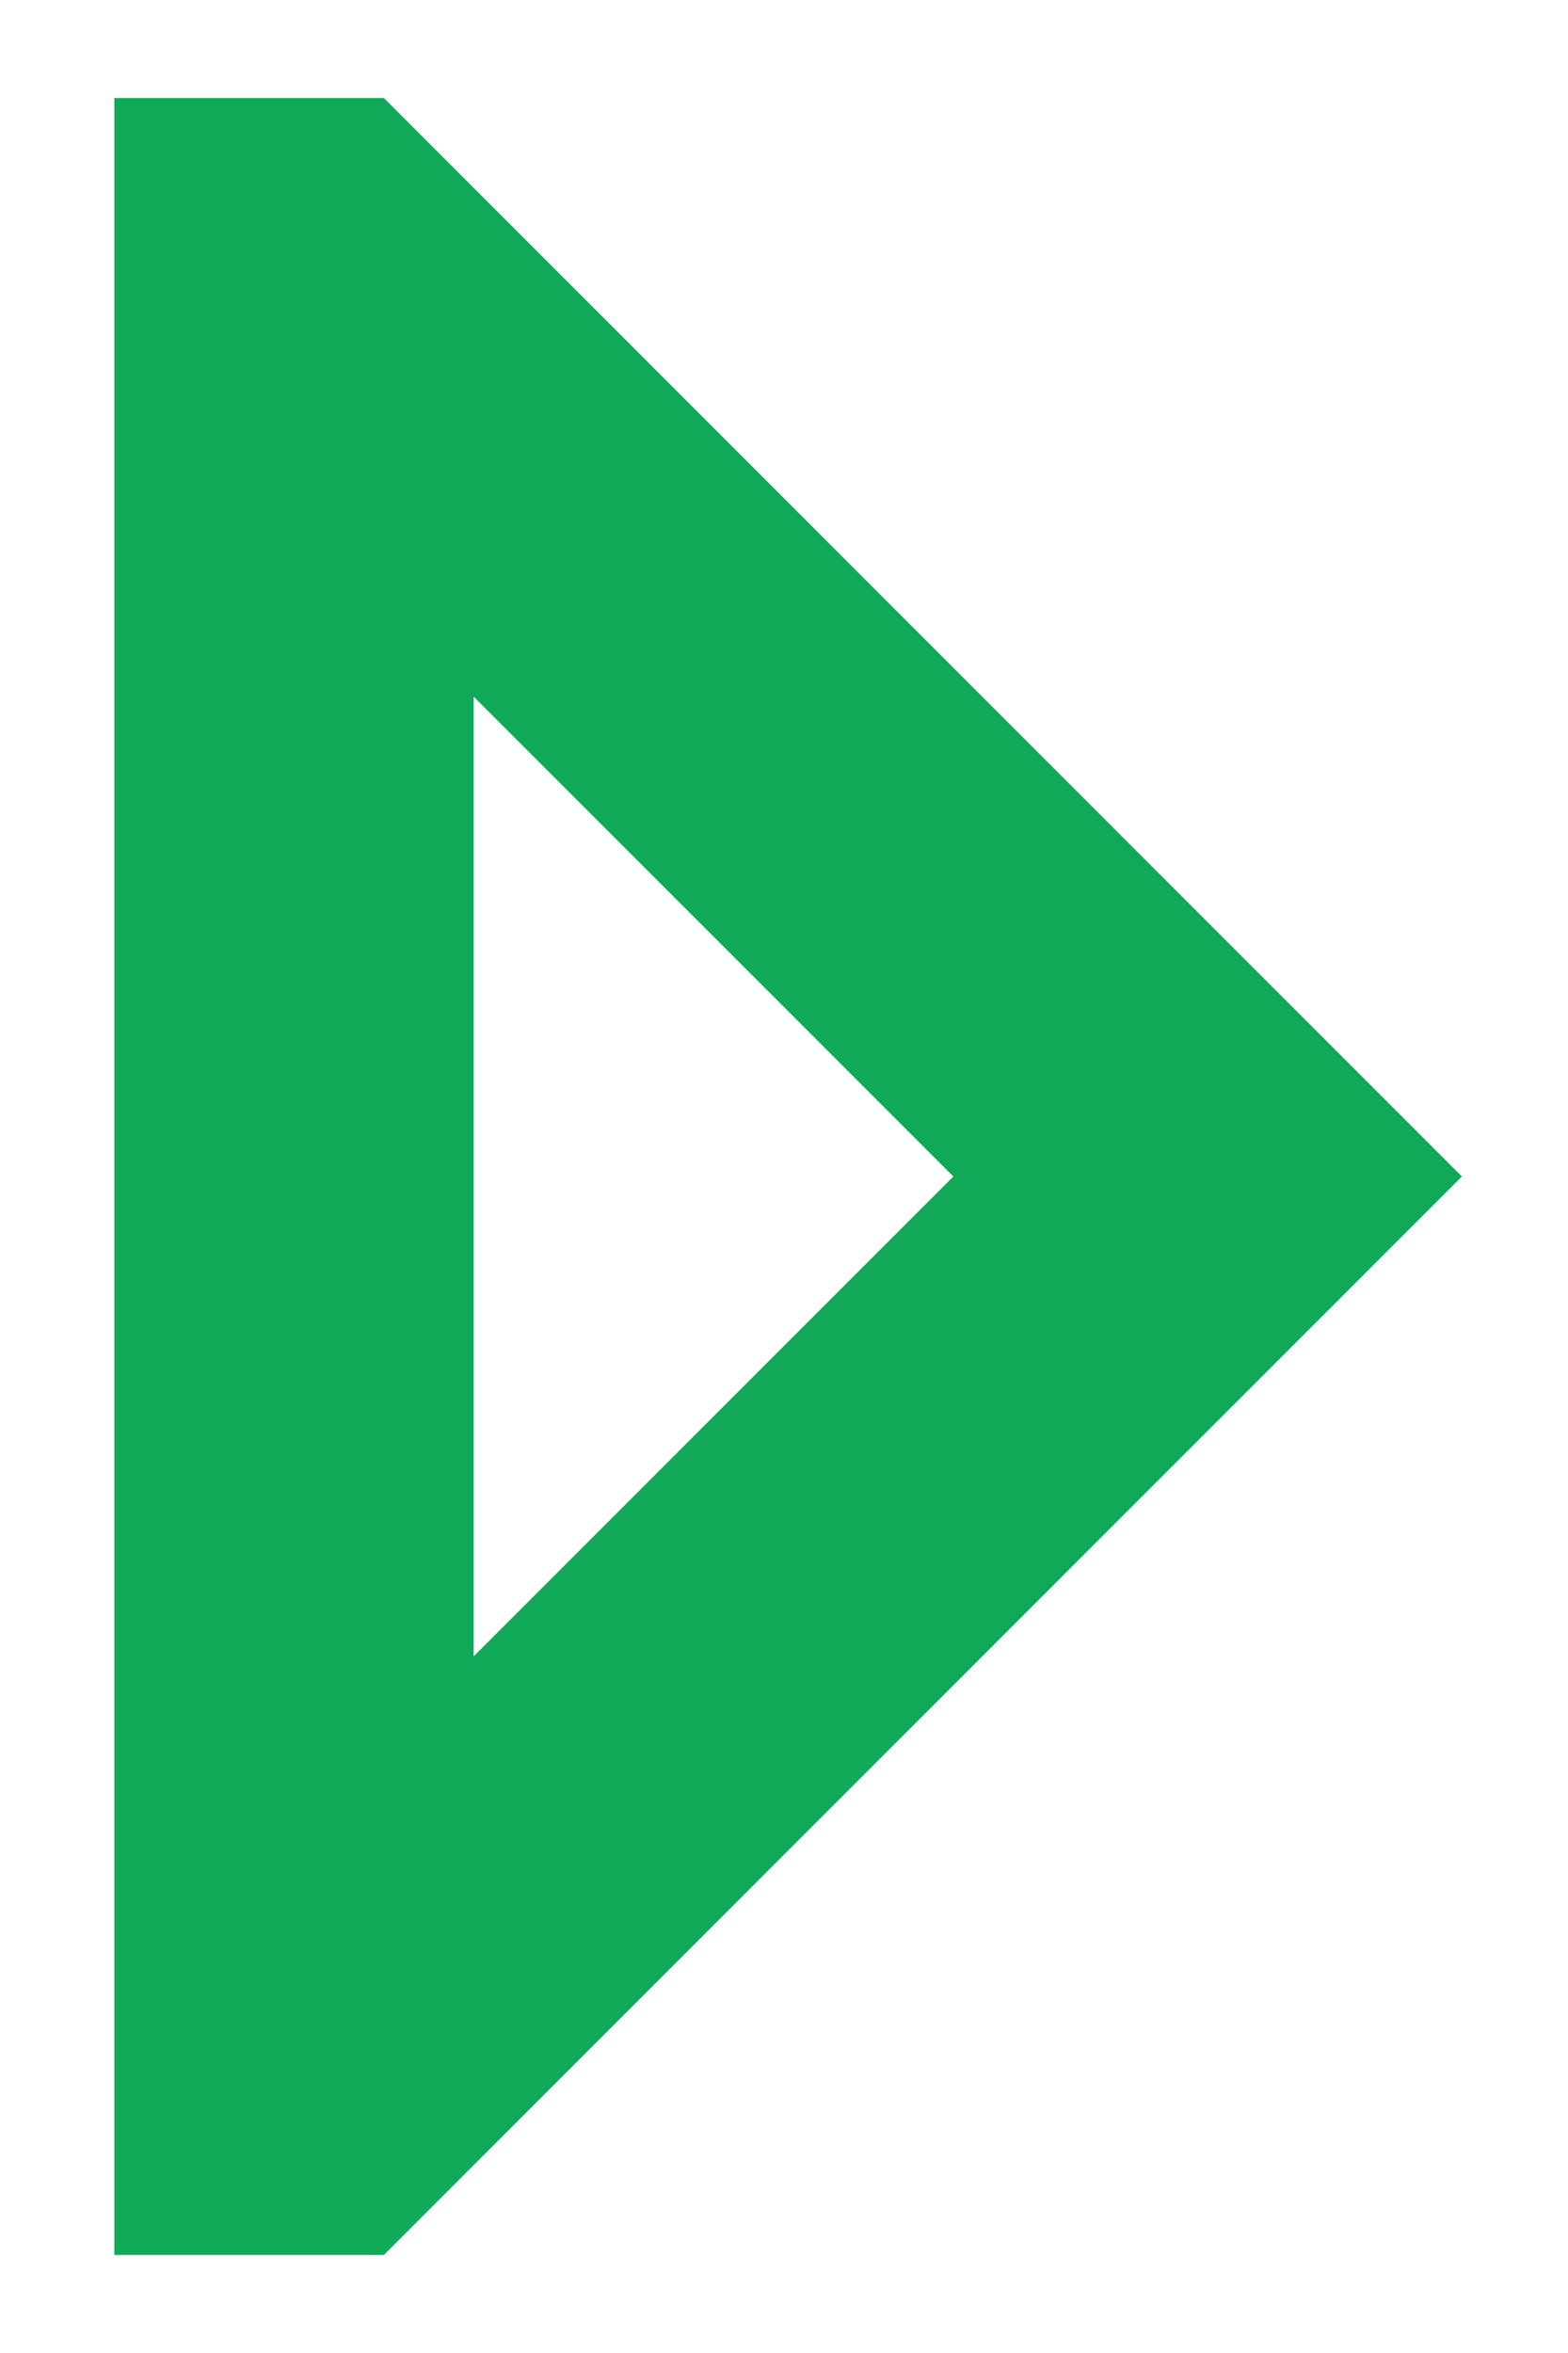 <svg width="12" height="18" viewBox="0 0 12 18" fill="none" xmlns="http://www.w3.org/2000/svg">
<path d="M0.875 0.75H2.938L11.188 9L2.938 17.25H0.875V0.75ZM7.296 9L3.625 5.329V12.671L7.296 9Z" fill="#0FA958"/>
</svg>
